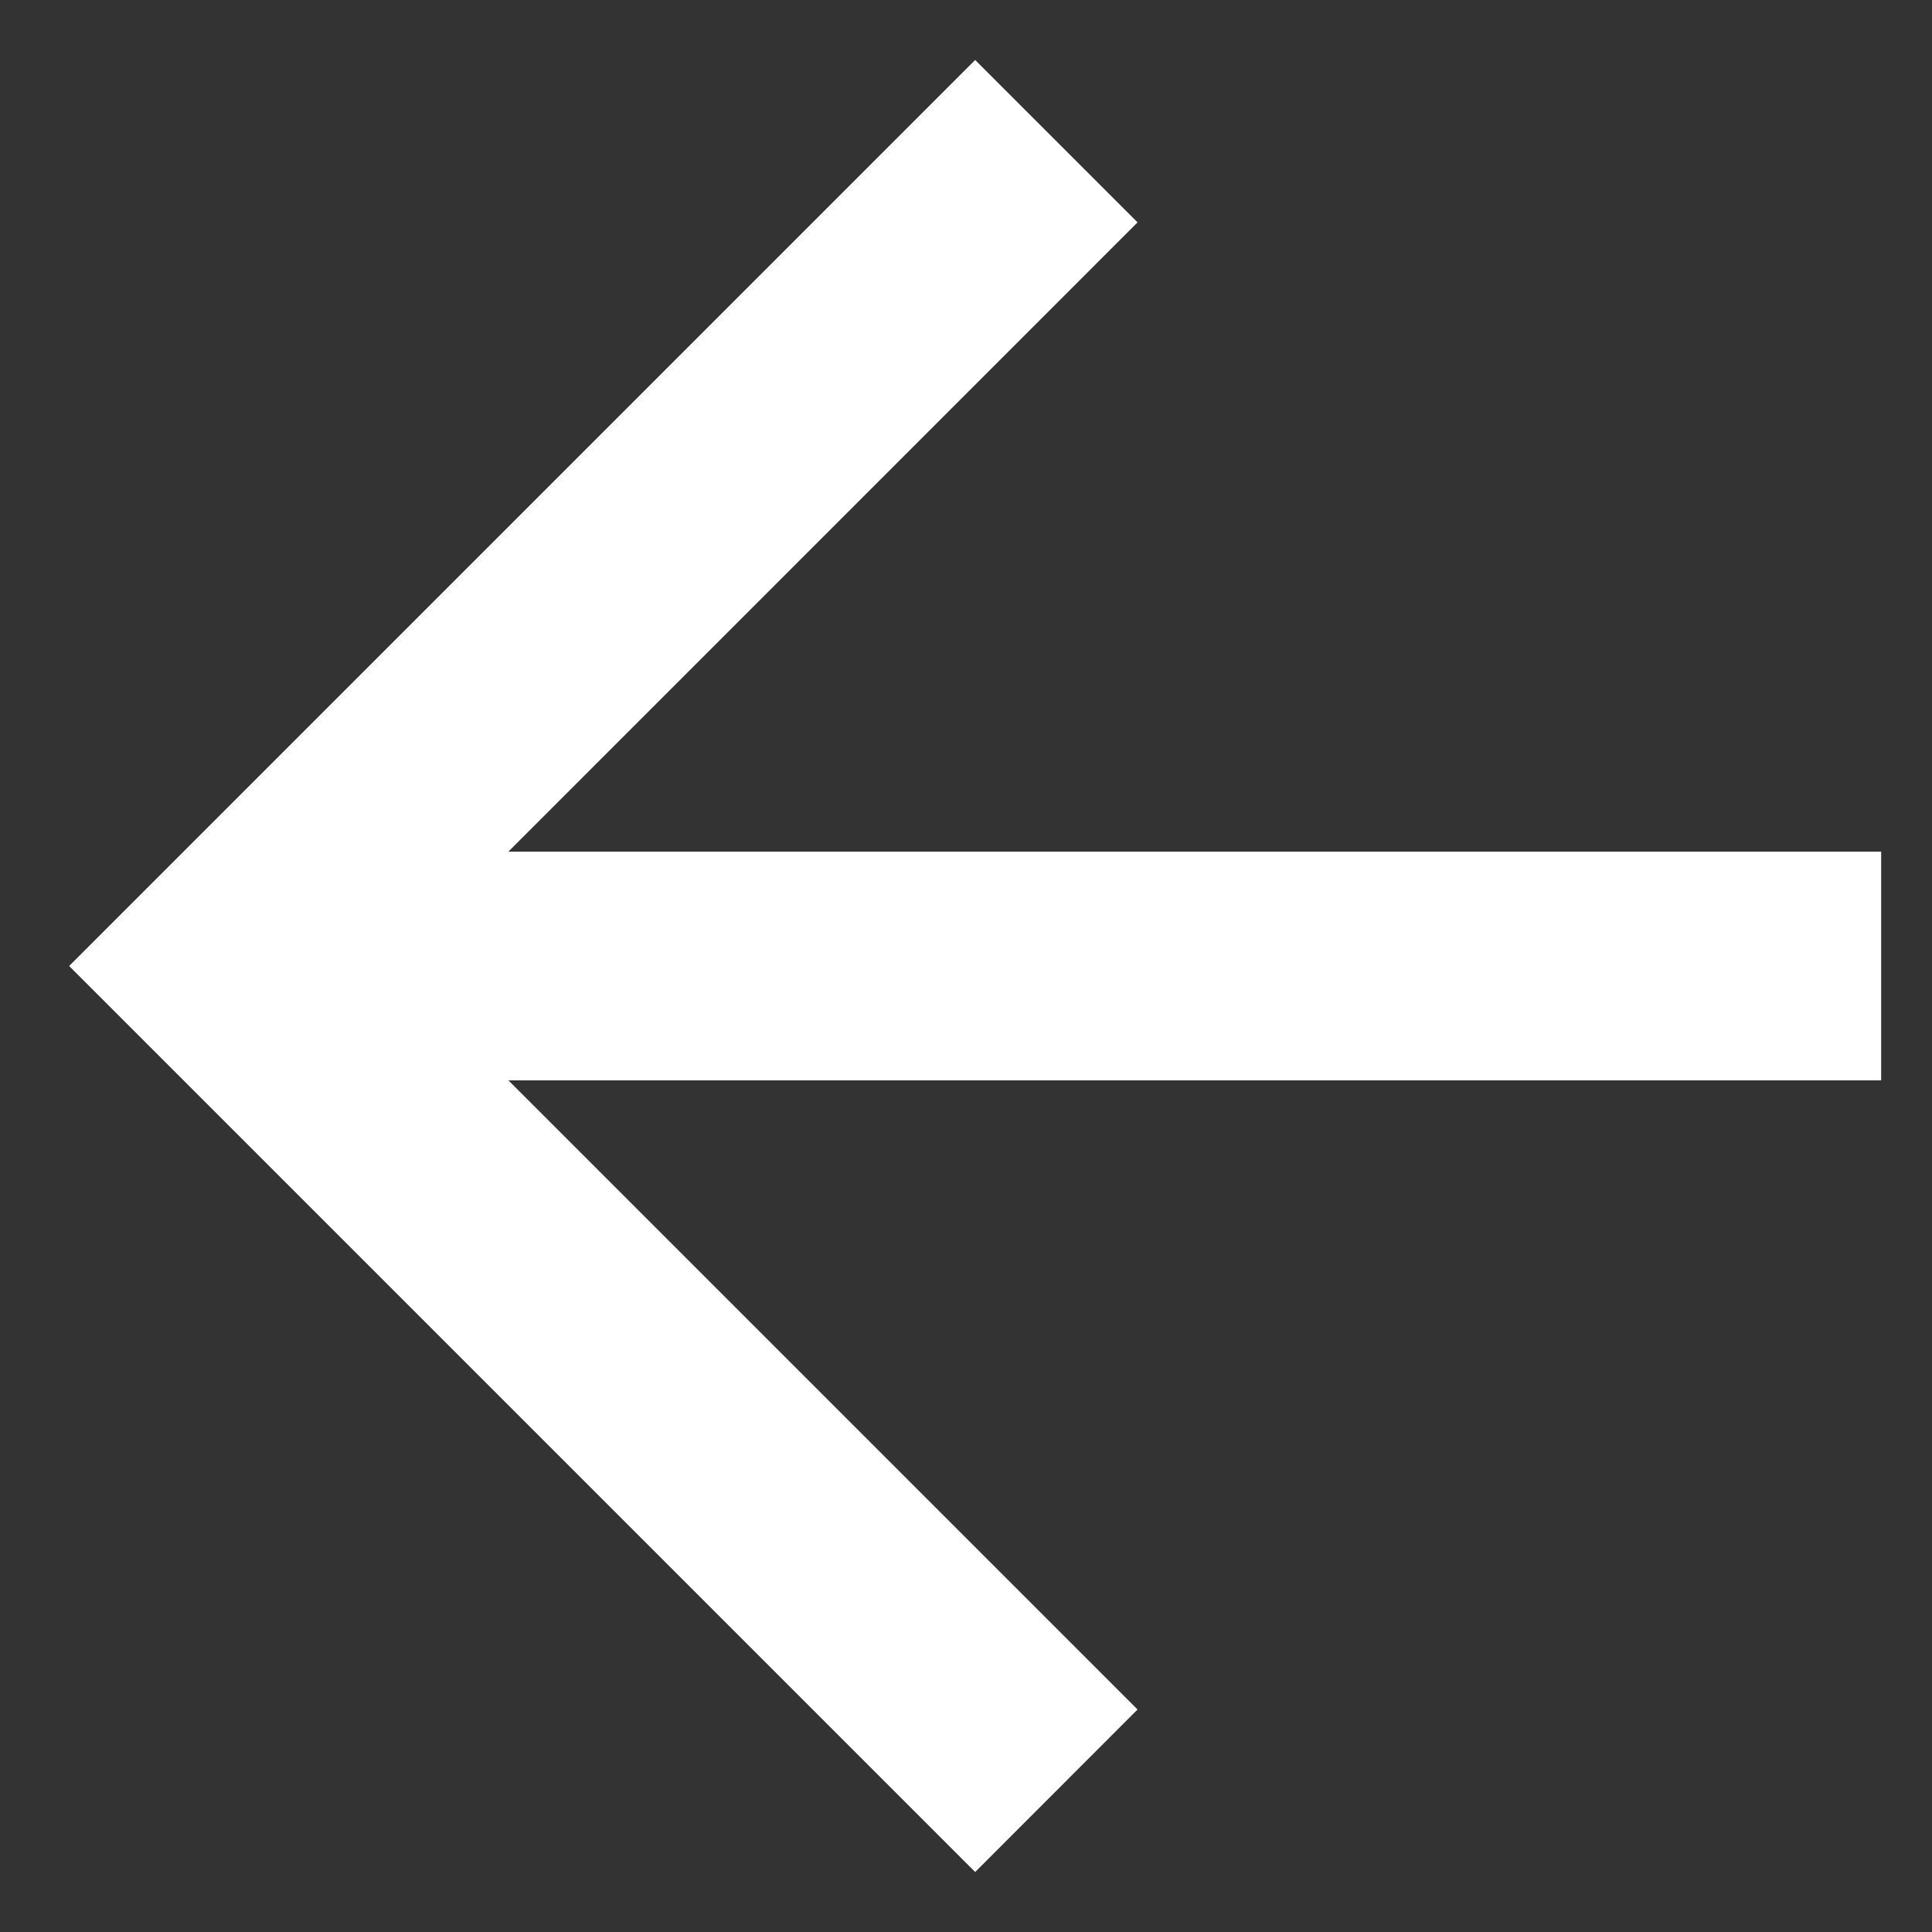 <svg width="19" height="19" viewBox="0 0 19 19" fill="none" xmlns="http://www.w3.org/2000/svg">
<rect x="0" y="0" width="19" height="19" fill="#333333" stroke="none"/>
<path d="M18.5 8.375V10.625H5L11.187 16.812L9.59 18.41L0.68 9.5L9.59 0.59L11.187 2.187L5 8.375H18.5Z" fill="white"/>
</svg>